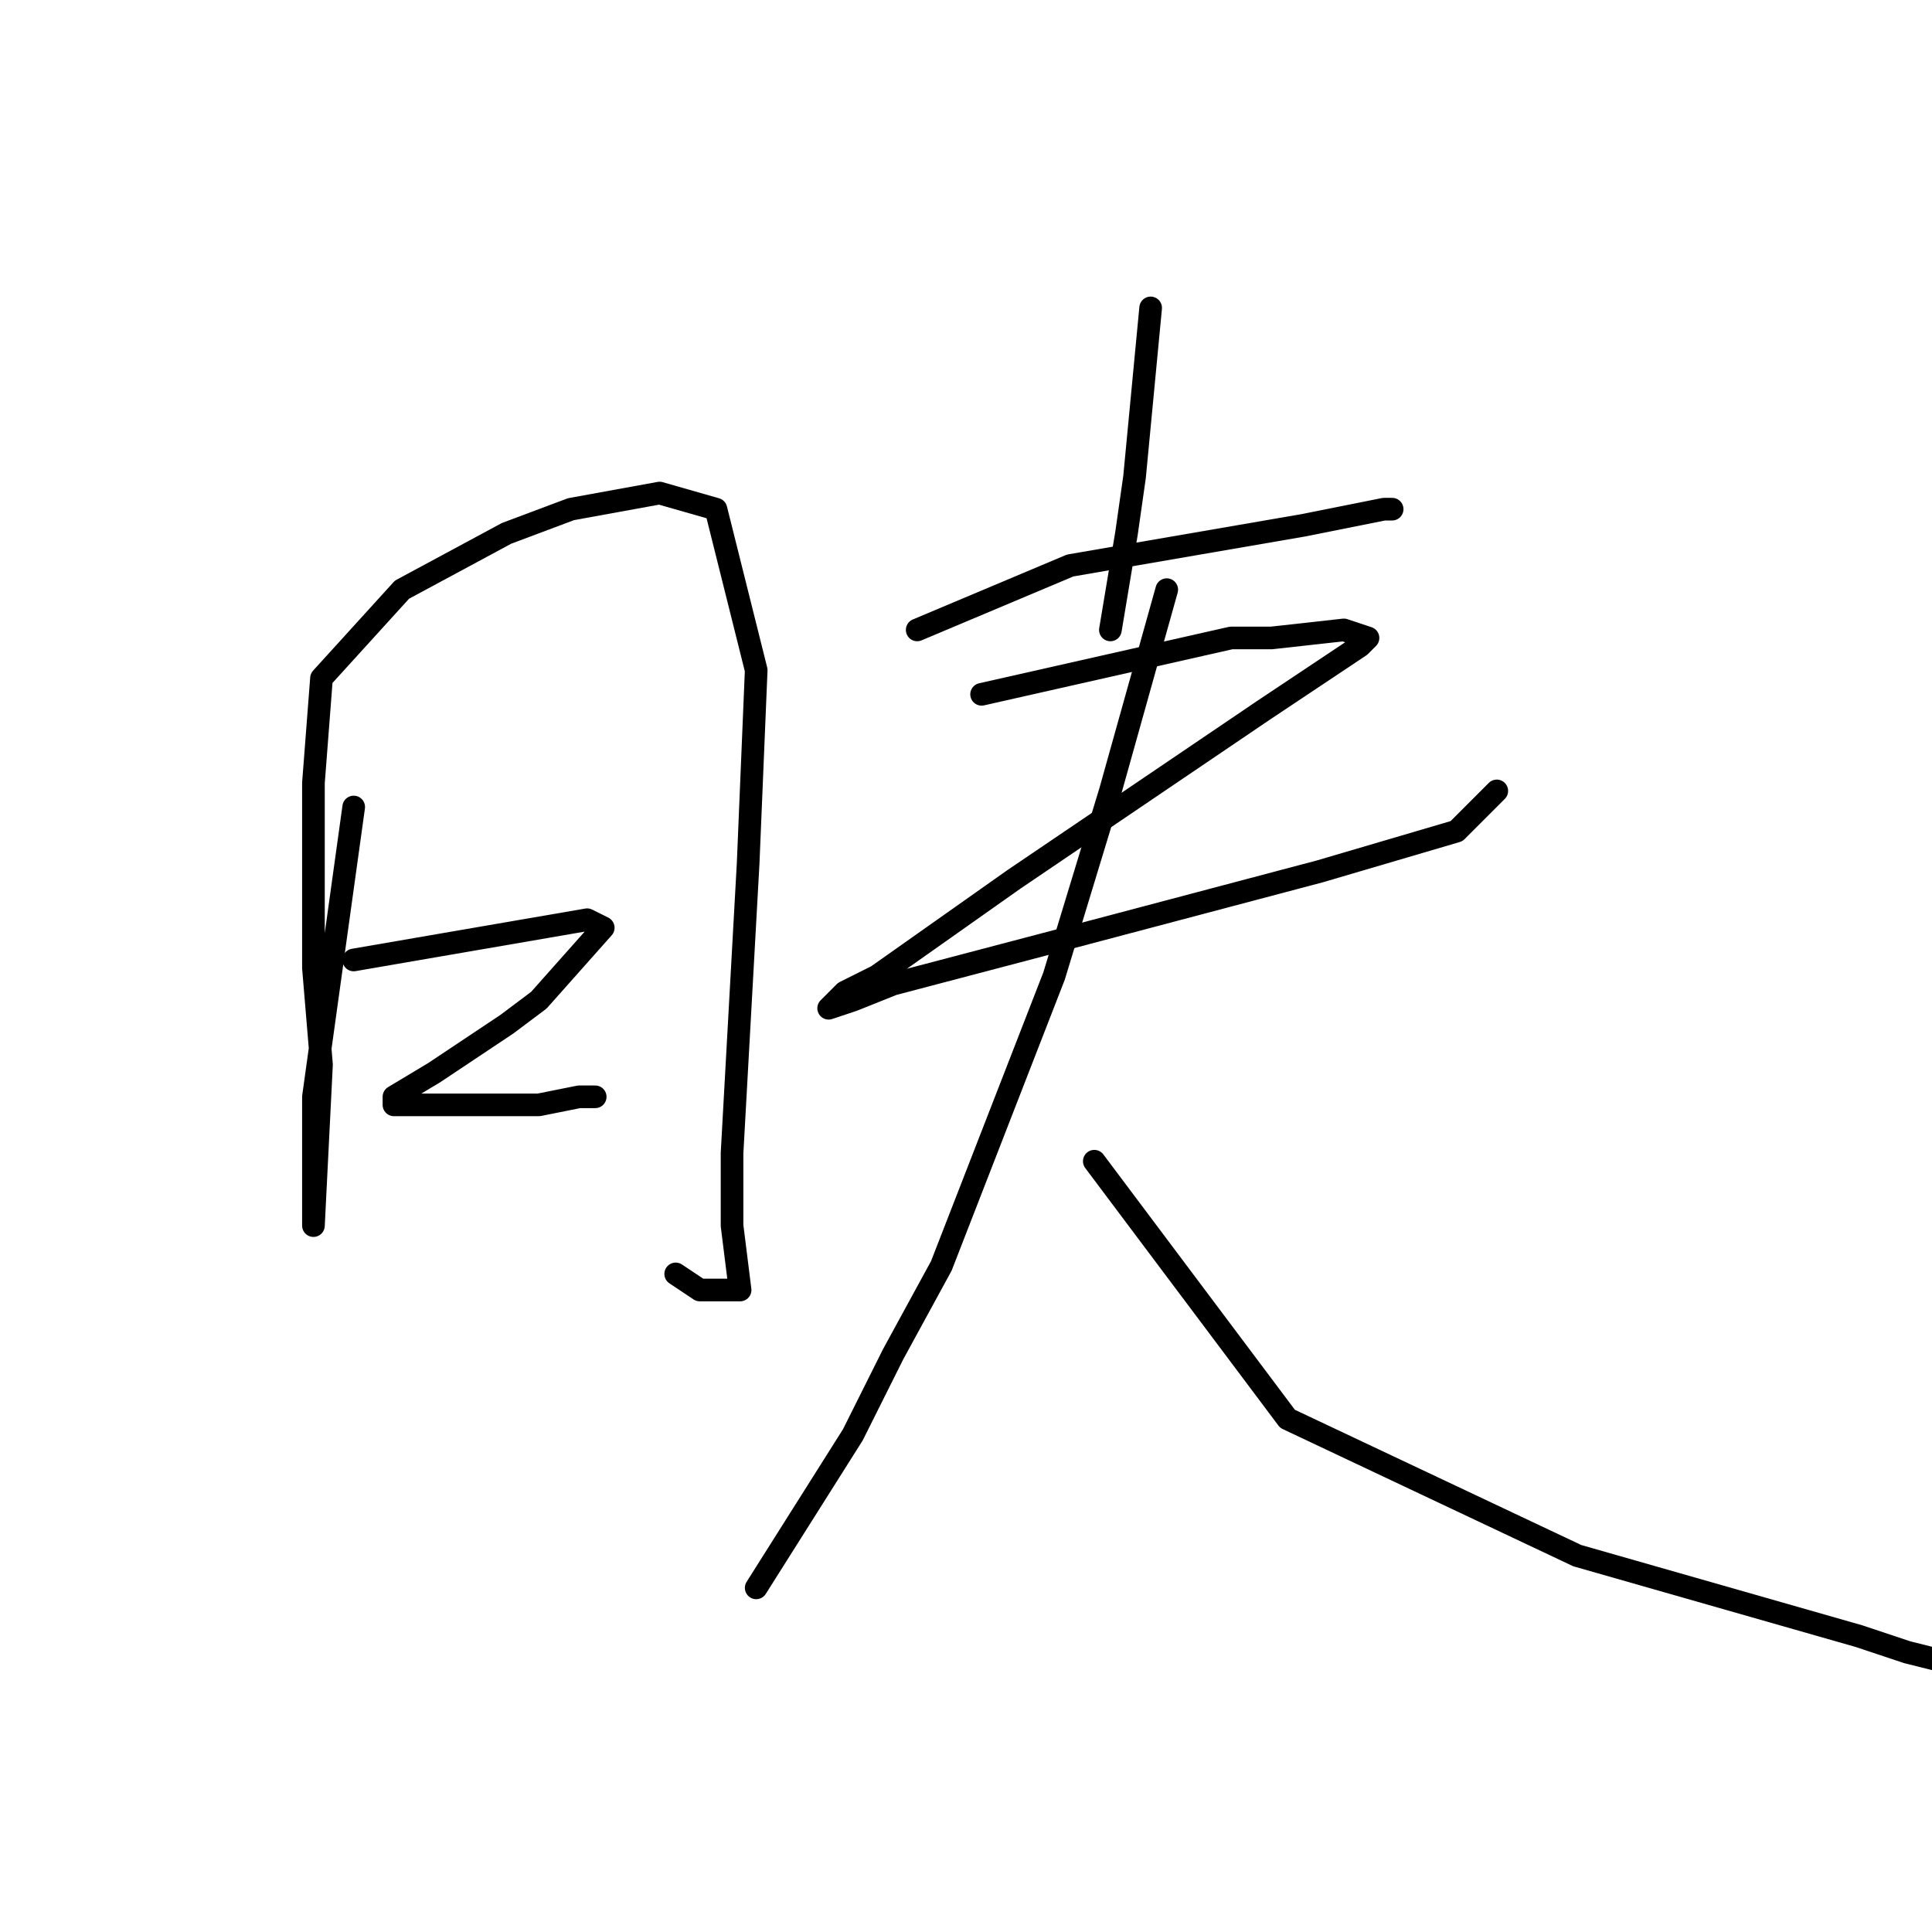 <?xml version="1.0" standalone="no"?>
    <svg width="256" height="256" xmlns="http://www.w3.org/2000/svg" version="1.1">
    <polyline stroke="black" stroke-width="3" stroke-linecap="round" fill="transparent" stroke-linejoin="round" points="46.867 106.933 41.533 145.333 41.533 156 41.533 161.333 41.533 162.4 42.6 141.067 41.533 128.267 41.533 103.733 42.6 89.867 53.267 78.133 67.133 70.667 75.667 67.467 87.4 65.333 94.867 67.467 100.2 88.8 99.133 114.4 97 152.8 97 159.2 97 162.4 98.067 170.933 92.733 170.933 89.533 168.8 89.533 168.8 " />
        <polyline stroke="black" stroke-width="3" stroke-linecap="round" fill="transparent" stroke-linejoin="round" points="46.867 127.2 77.8 121.867 79.933 122.933 71.4 132.533 67.133 135.733 57.533 142.133 52.2 145.333 52.2 146.4 60.733 146.4 63.933 146.4 71.4 146.4 76.733 145.333 78.867 145.333 78.867 145.333 " />
        <polyline stroke="black" stroke-width="3" stroke-linecap="round" fill="transparent" stroke-linejoin="round" points="152.467 40.8 150.333 63.2 149.267 70.667 147.133 83.467 147.133 83.467 " />
        <polyline stroke="black" stroke-width="3" stroke-linecap="round" fill="transparent" stroke-linejoin="round" points="121.533 83.467 141.8 74.933 172.733 69.6 183.4 67.467 184.467 67.467 184.467 67.467 " />
        <polyline stroke="black" stroke-width="3" stroke-linecap="round" fill="transparent" stroke-linejoin="round" points="130.067 92 163.133 84.533 168.467 84.533 178.067 83.467 181.267 84.533 180.2 85.6 167.4 94.133 134.333 116.533 116.2 129.333 111.933 131.467 109.8 133.6 113 132.533 118.333 130.4 138.6 125.067 174.867 115.467 193 110.133 195.133 108 198.333 104.8 198.333 104.8 " />
        <polyline stroke="black" stroke-width="3" stroke-linecap="round" fill="transparent" stroke-linejoin="round" points="154.6 78.133 147.133 104.8 139.667 129.333 124.733 167.733 118.333 179.467 113 190.133 100.2 210.4 100.2 210.4 " />
        <polyline stroke="black" stroke-width="3" stroke-linecap="round" fill="transparent" stroke-linejoin="round" points="145 153.867 170.6 188 209 206.133 246.333 216.8 252.733 218.933 257 220 257 220 " />
        </svg>